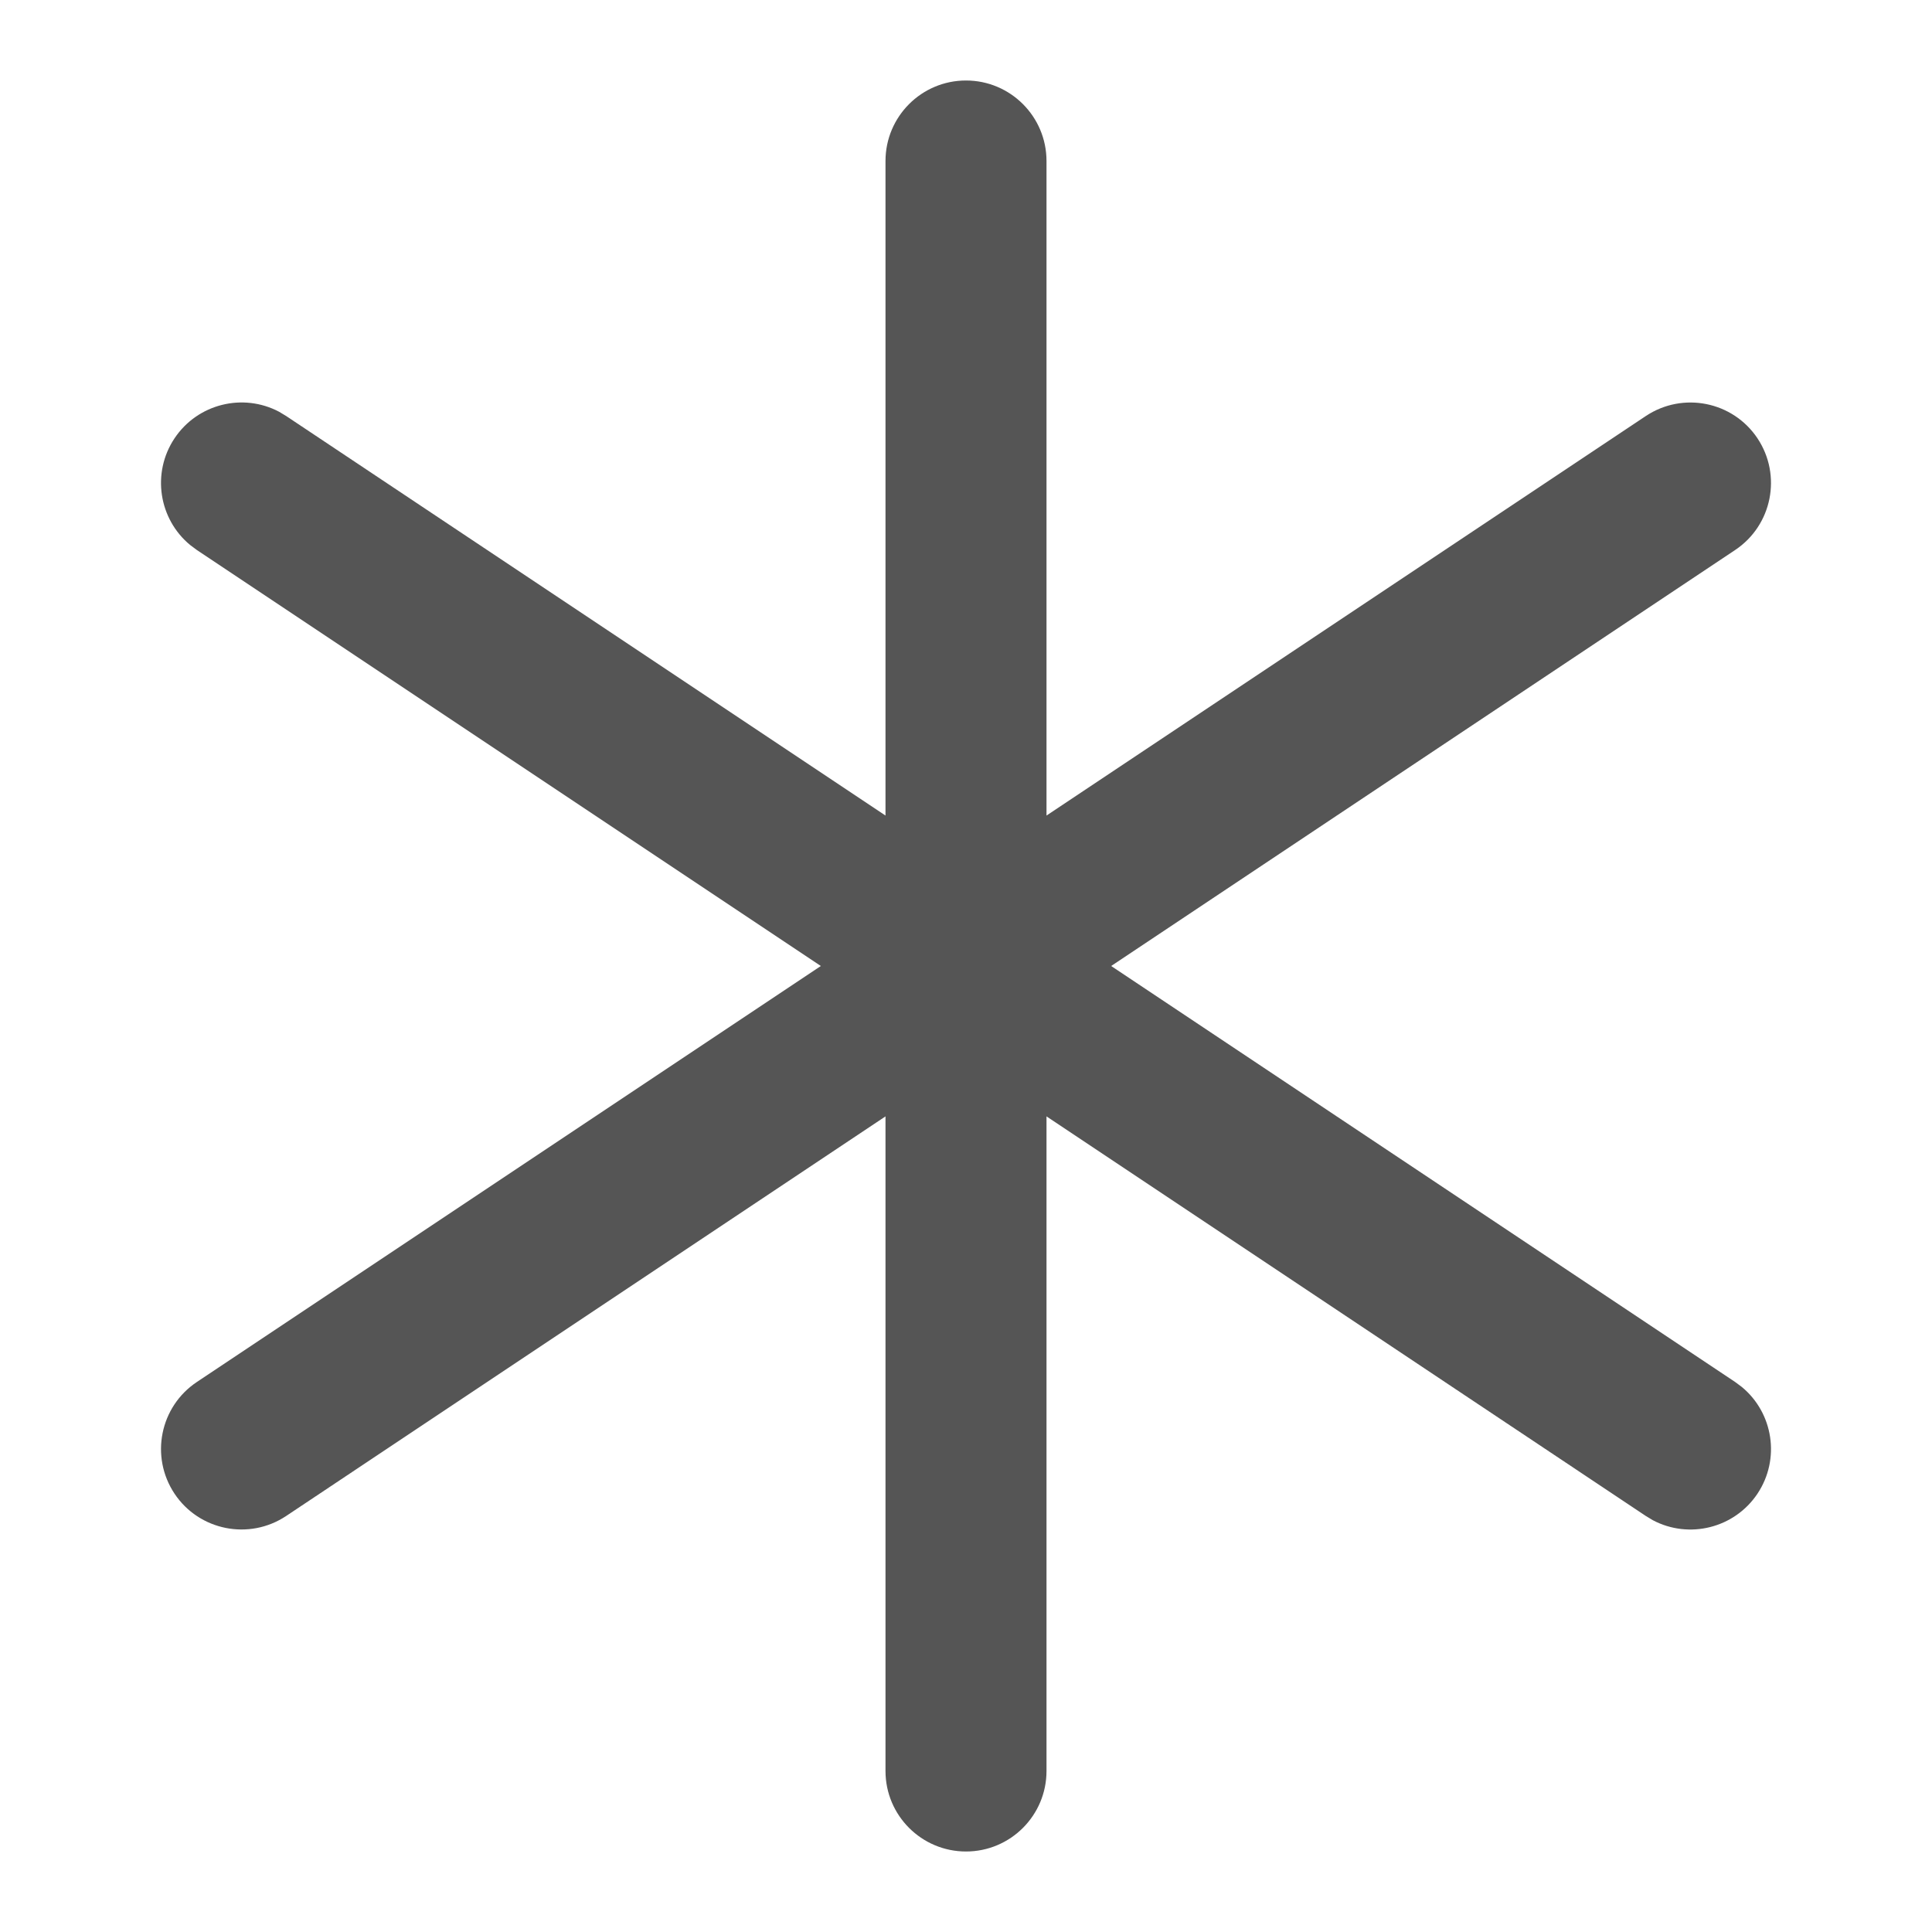 <svg width="24" height="24" viewBox="0 0 24 24" fill="none" xmlns="http://www.w3.org/2000/svg">
<path d="M12 1C12.552 1 13 1.448 13 2V10.131L20.445 5.168C20.905 4.862 21.526 4.986 21.832 5.445C22.138 5.905 22.014 6.526 21.555 6.832L13.803 12L21.555 17.168L21.637 17.229C22.028 17.551 22.119 18.124 21.832 18.555C21.545 18.985 20.981 19.122 20.533 18.885L20.445 18.832L13 13.868V22C13 22.552 12.552 23 12 23C11.448 23 11 22.552 11 22V13.868L3.555 18.832C3.095 19.138 2.474 19.014 2.168 18.555C1.862 18.095 1.986 17.474 2.445 17.168L10.197 12L2.445 6.832L2.363 6.771C1.972 6.449 1.881 5.876 2.168 5.445C2.455 5.015 3.019 4.878 3.467 5.115L3.555 5.168L11 10.131V2C11 1.448 11.448 1 12 1Z" fill="#555555"/>
</svg>
